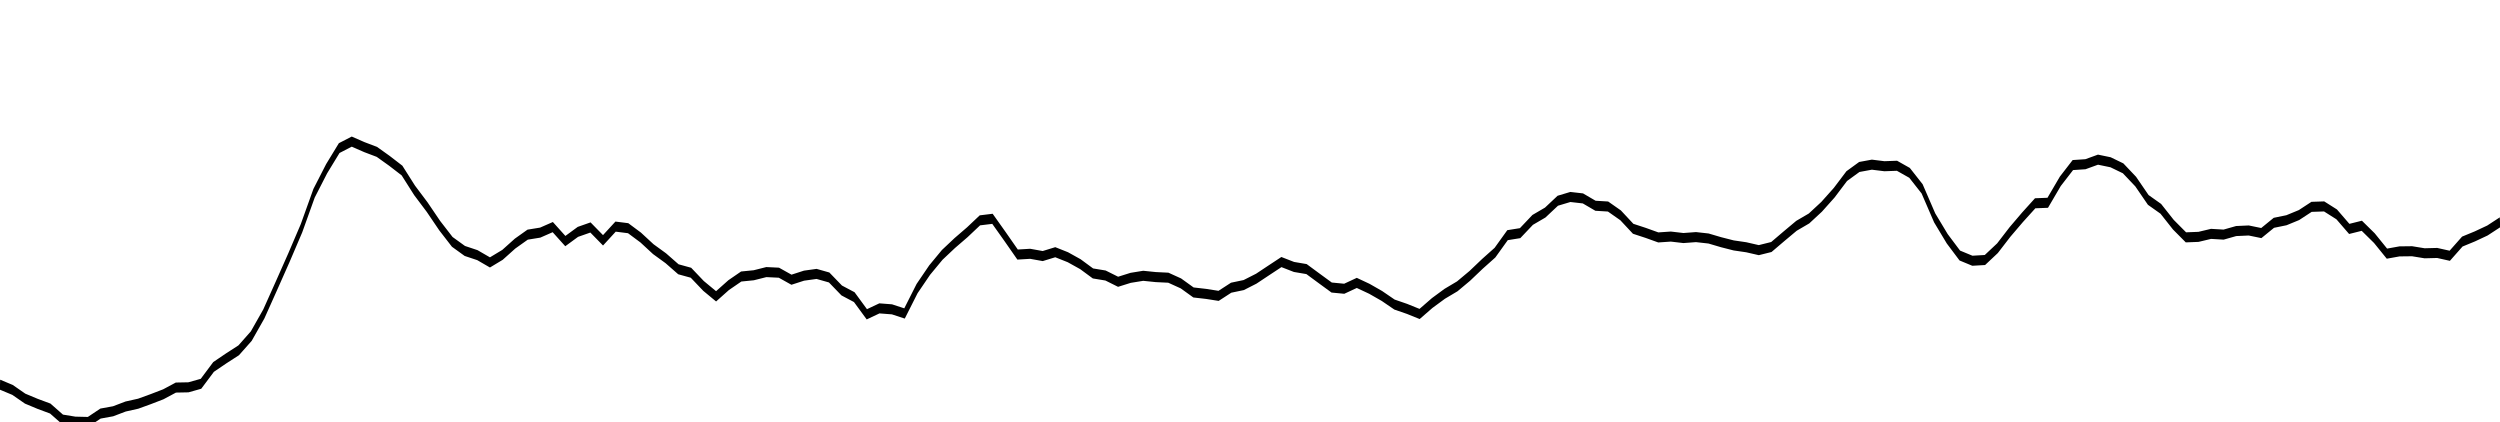 <?xml version="1.0" encoding="UTF-8"?>
<svg xmlns="http://www.w3.org/2000/svg" xmlns:xlink="http://www.w3.org/1999/xlink"
     width="995" height="168" viewBox="0 0 995 168">
<defs>
<path d="M0.0,38.275 L5.0,38.798 L10.0,39.664 L15.0,40.186 L20.0,40.65 L25.0,41.752 L30.0,41.956 L35.0,41.986 L40.0,41.15 L45.0,40.923 L50.0,40.448 L55.0,40.168 L60.0,39.714 L65.0,39.232 L70.0,38.563 L75.0,38.538 L80.0,38.186 L85.0,36.512 L90.0,35.663 L95.0,34.856 L100.0,33.444 L105.0,31.238 L110.0,28.448 L115.0,25.632 L120.0,22.709 L125.0,19.226 L130.0,16.787 L135.0,14.734 L140.0,14.09 L145.0,14.638 L150.0,15.112 L155.0,16.005 L160.0,16.969 L165.0,18.941 L170.0,20.606 L175.0,22.451 L180.0,24.067 L185.0,24.97 L190.0,25.387 L195.0,26.111 L200.0,25.357 L205.0,24.237 L210.0,23.348 L215.0,23.145 L220.0,22.597 L225.0,23.988 L230.0,23.072 L235.0,22.633 L240.0,23.911 L245.0,22.548 L250.0,22.705 L255.0,23.634 L260.0,24.789 L265.0,25.697 L270.0,26.793 L275.0,27.137 L280.0,28.449 L285.0,29.484 L290.0,28.371 L295.0,27.513 L300.0,27.388 L305.0,27.073 L310.0,27.133 L315.0,27.832 L320.0,27.428 L325.0,27.254 L330.0,27.608 L335.0,28.902 L340.0,29.566 L345.0,31.273 L350.0,30.683 L355.0,30.779 L360.0,31.189 L365.0,28.713 L370.0,26.873 L375.0,25.362 L380.0,24.184 L385.0,23.106 L390.0,21.925 L395.0,21.772 L400.0,23.533 L405.0,25.328 L410.0,25.253 L415.0,25.478 L420.0,25.095 L425.0,25.592 L430.0,26.287 L435.0,27.208 L440.0,27.413 L445.0,28.037 L450.0,27.645 L455.0,27.442 L460.0,27.57 L465.0,27.631 L470.0,28.199 L475.0,29.1 L480.0,29.243 L485.0,29.438 L490.0,28.627 L495.0,28.364 L500.0,27.729 L505.0,26.899 L510.0,26.075 L515.0,26.561 L520.0,26.774 L525.0,27.696 L530.0,28.61 L535.0,28.731 L540.0,28.149 L545.0,28.735 L550.0,29.449 L555.0,30.303 L560.0,30.735 L565.0,31.24 L570.0,30.153 L575.0,29.234 L580.0,28.49 L585.0,27.445 L590.0,26.254 L595.0,25.139 L600.0,23.399 L605.0,23.199 L610.0,21.88 L615.0,21.149 L620.0,19.974 L625.0,19.599 L630.0,19.742 L635.0,20.473 L640.0,20.549 L645.0,21.425 L650.0,22.764 L655.0,23.174 L660.0,23.624 L665.0,23.539 L670.0,23.685 L675.0,23.592 L680.0,23.731 L685.0,24.1 L690.0,24.419 L695.0,24.602 L700.0,24.889 L705.0,24.578 L710.0,23.513 L715.0,22.467 L720.0,21.736 L725.0,20.577 L730.0,19.178 L735.0,17.523 L740.0,16.614 L745.0,16.384 L750.0,16.539 L755.0,16.494 L760.0,17.2 L765.0,18.789 L770.0,21.678 L775.0,23.758 L780.0,25.425 L785.0,25.944 L790.0,25.871 L795.0,24.697 L800.0,23.074 L805.0,21.609 L810.0,20.226 L815.0,20.177 L820.0,18.042 L825.0,16.424 L830.0,16.34 L835.0,15.886 L840.0,16.145 L845.0,16.75 L850.0,18.067 L855.0,19.892 L860.0,20.777 L865.0,22.357 L870.0,23.616 L875.0,23.568 L880.0,23.27 L885.0,23.344 L890.0,22.989 L895.0,22.933 L900.0,23.19 L905.0,22.17 L910.0,21.914 L915.0,21.399 L920.0,20.581 L925.0,20.539 L930.0,21.33 L935.0,22.777 L940.0,22.464 L945.0,23.695 L950.0,25.238 L955.0,25.013 L960.0,24.998 L965.0,25.202 L970.0,25.169 L975.0,25.449 L980.0,24.036 L985.0,23.521 L990.0,22.935 L995.0,22.119" fill="none" stroke="black" id="pic0" />
</defs>
<use xlink:href="#pic0" x="0" y="0" stroke="red" transform="scale(1, 4)" />
</svg>